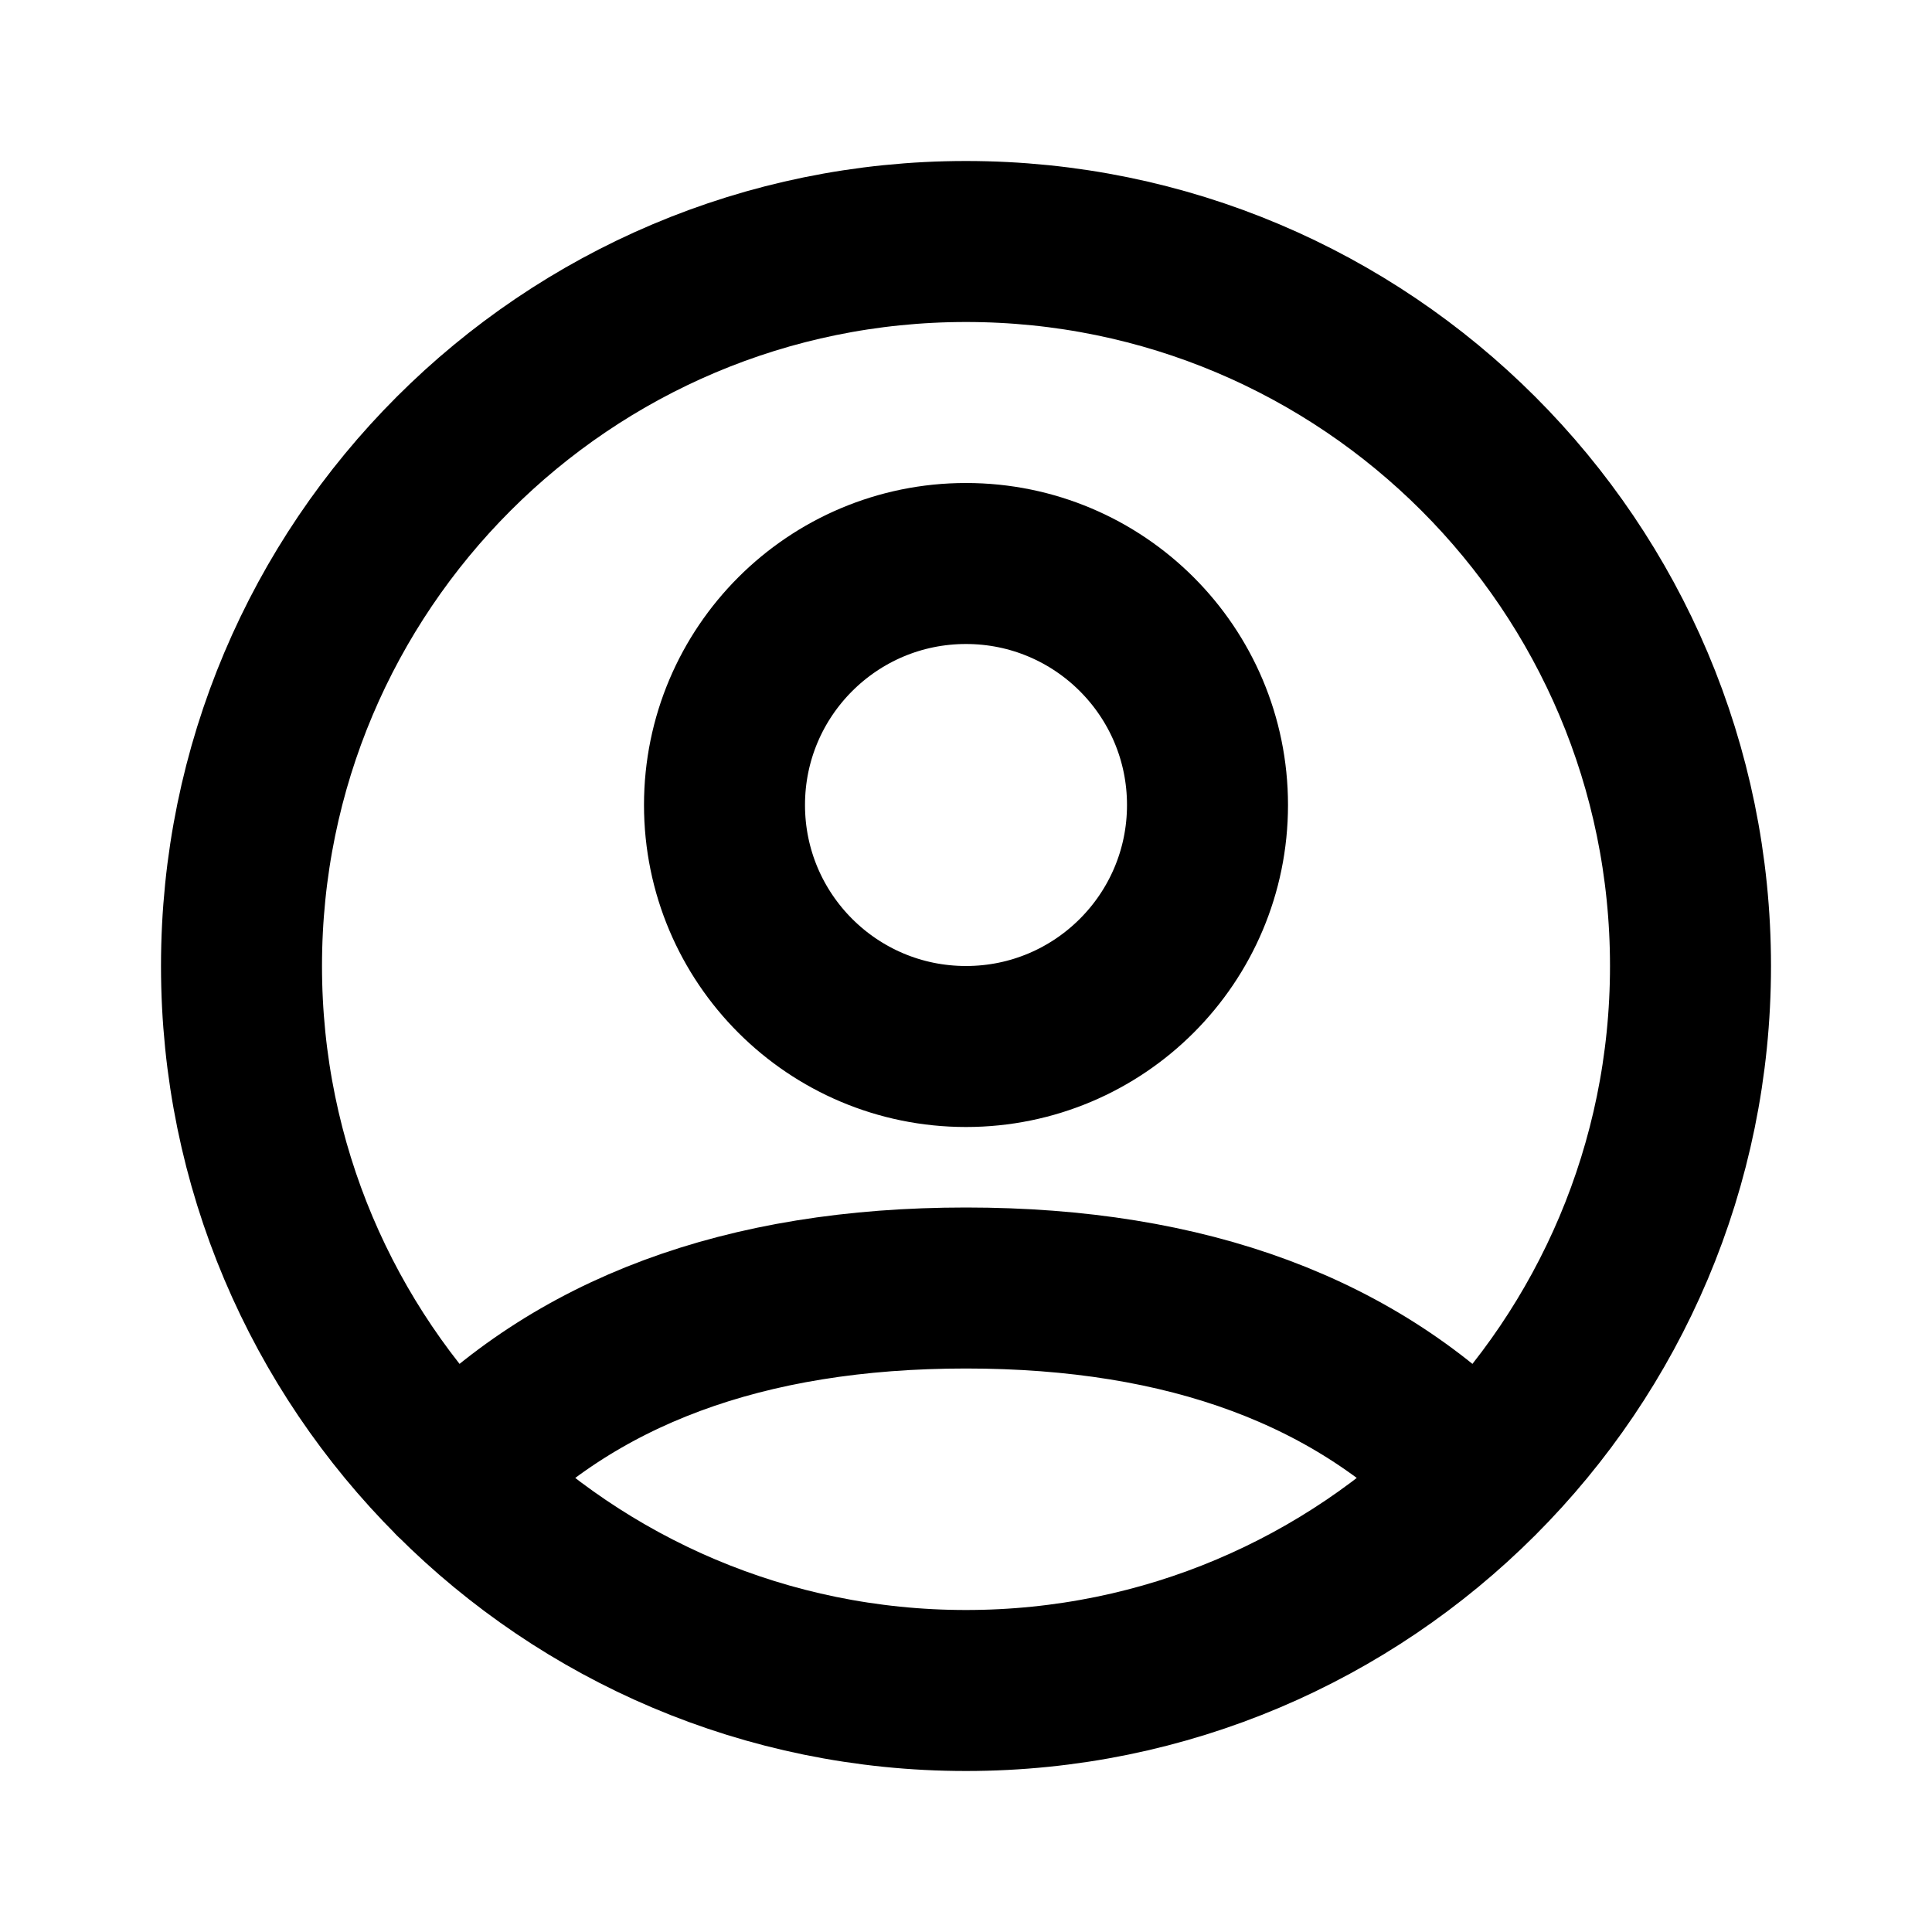 <svg xmlns="http://www.w3.org/2000/svg" width="24" height="24" viewBox="0 0 24 24"><path fill="none" stroke="currentcolor" stroke-linecap="round" stroke-linejoin="round" stroke-width="2" d="M12,21 C16.971,21 21,16.971 21,12 C21,7.029 16.971,3 12,3 C7.029,3 3,7.029 3,12 C3,16.971 7.029,21 12,21 Z M5.637,18.367 C7.127,16.789 9.248,16 12,16 C14.751,16 16.871,16.788 18.361,18.365 M12,13 C13.657,13 15,11.657 15,10 C15,8.343 13.657,7 12,7 C10.343,7 9,8.343 9,10 C9,11.657 10.343,13 12,13 Z"/></svg>